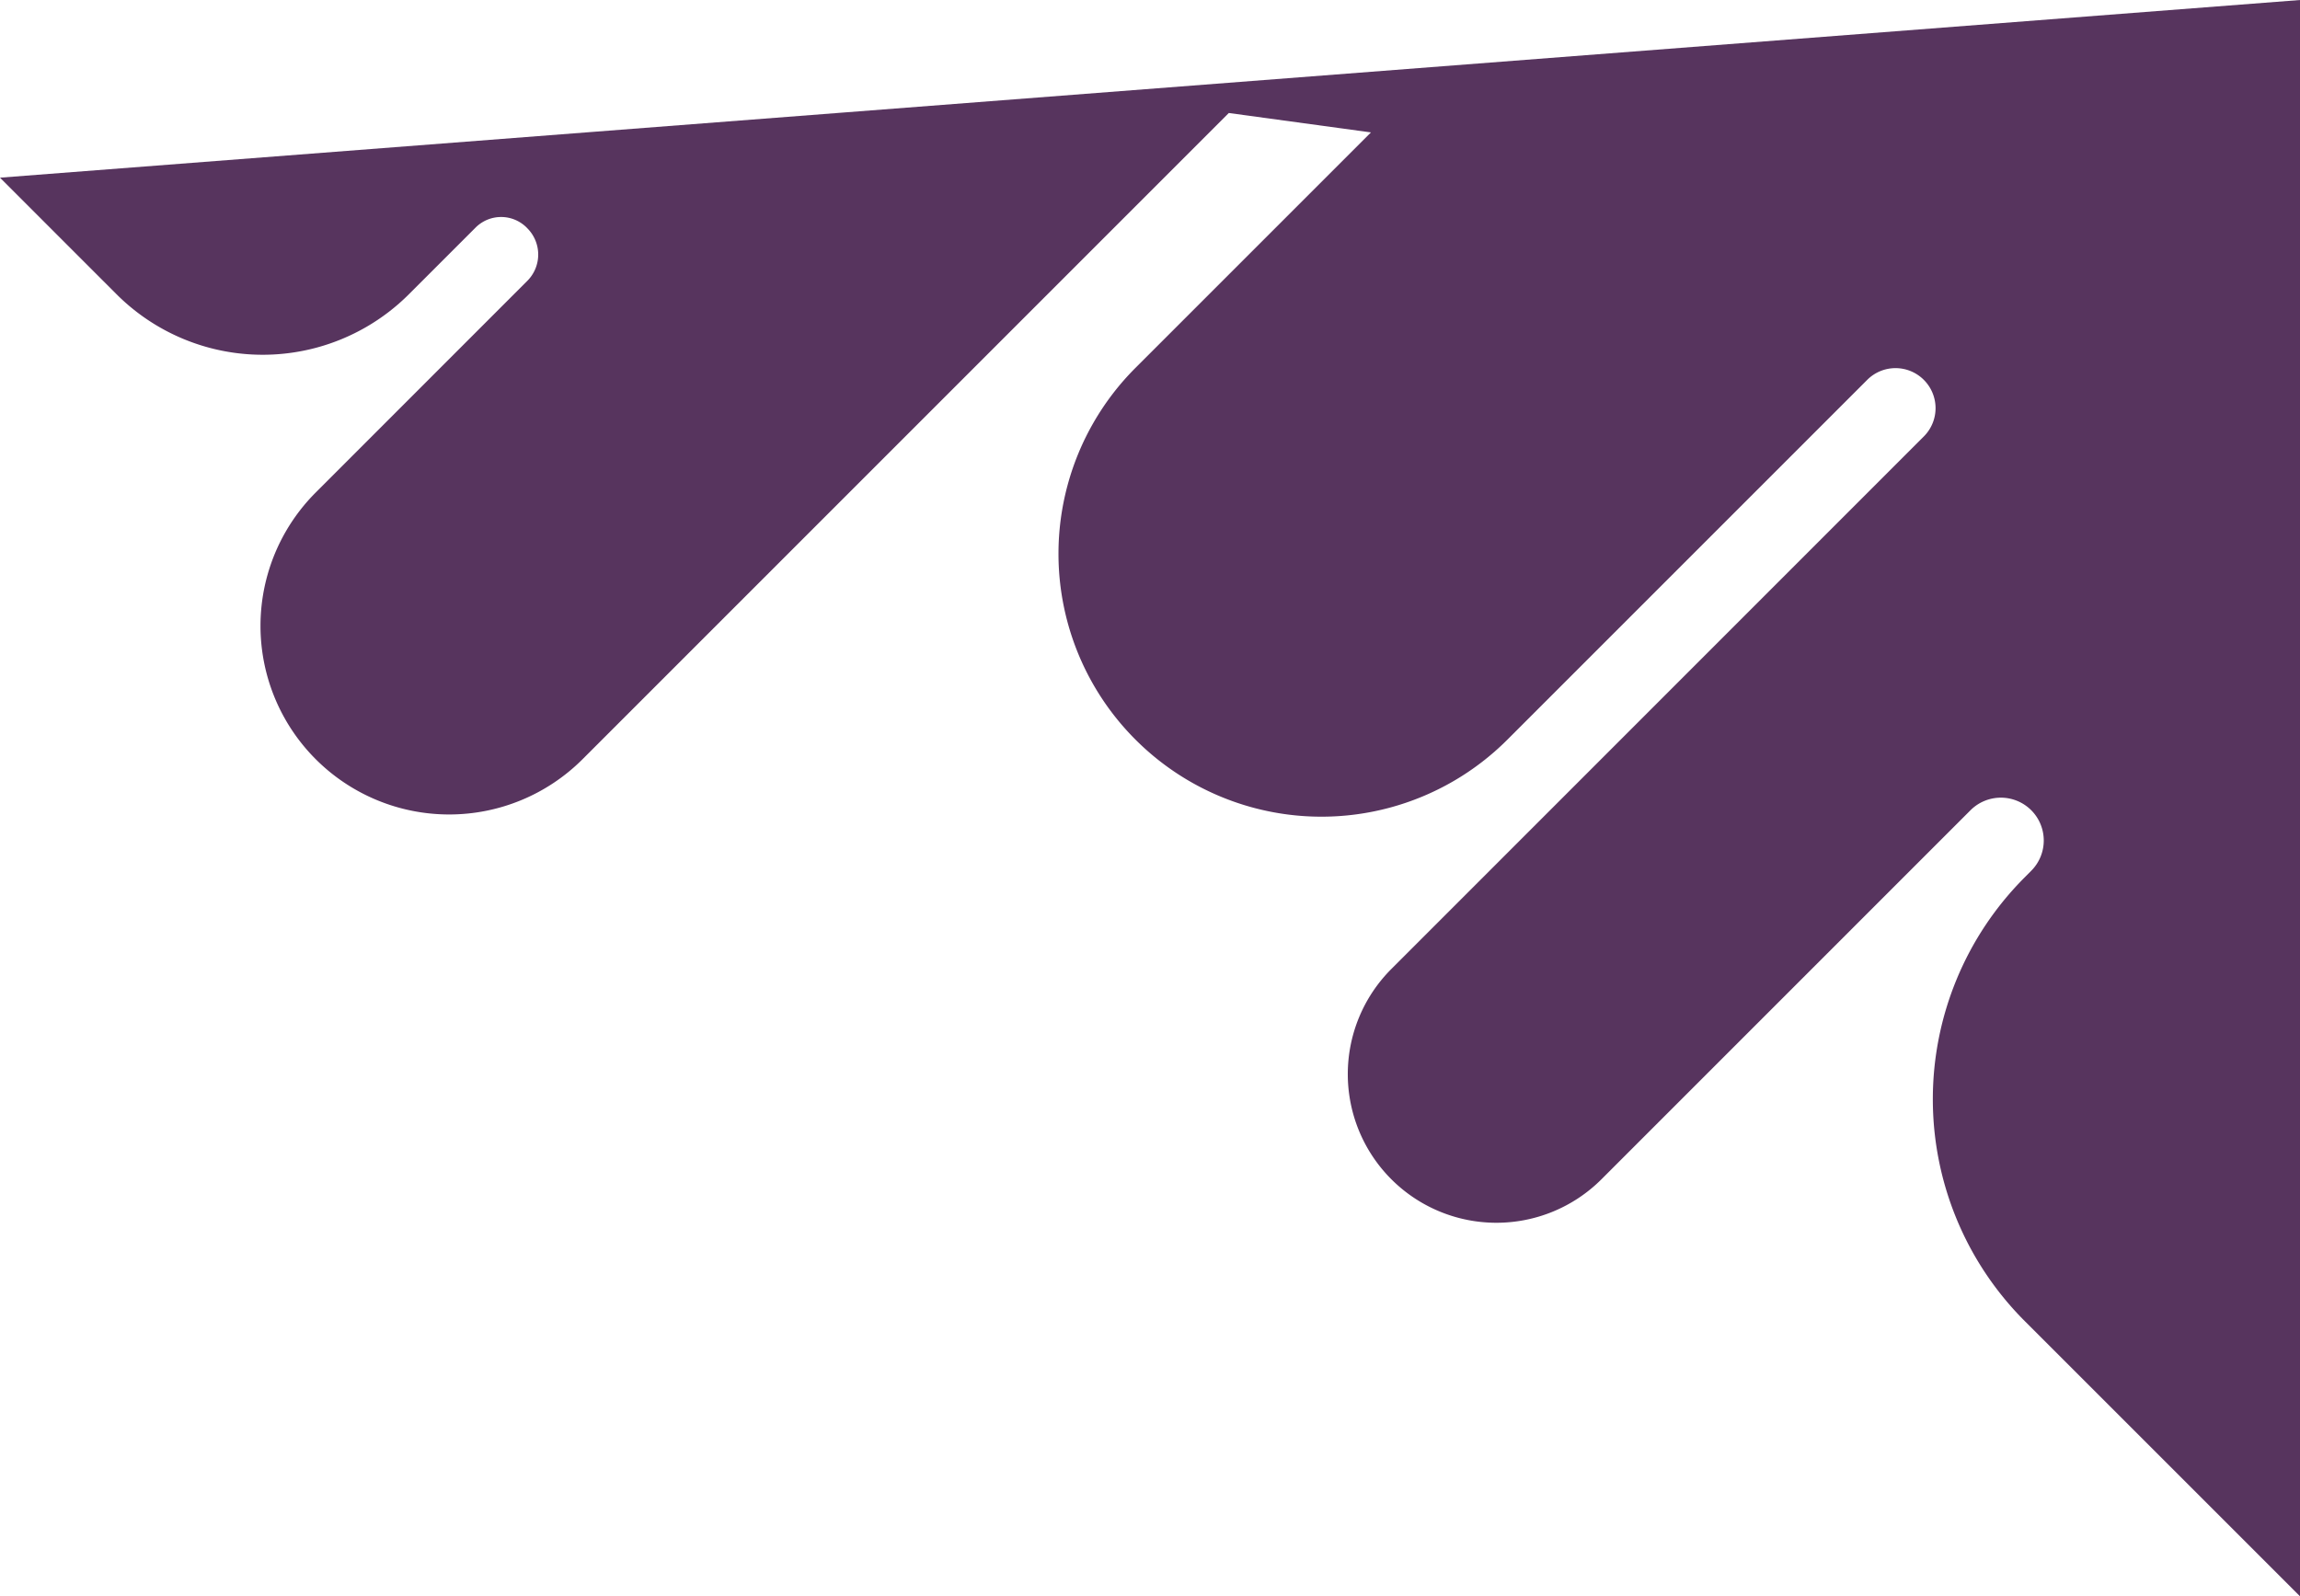 <svg xmlns="http://www.w3.org/2000/svg" viewBox="0 0 517.74 359.38">
  <g id="图层_2" data-name="图层 2">
    <g id="OBJECTS">
      <path
        d="M0,40,26.22,66.23a46.55,46.55,0,0,0,65.84,0l15-15a8.13,8.13,0,0,1,11.49,0l.14.15a8.37,8.37,0,0,1,0,11.86L71.08,110.87a42.46,42.46,0,0,0,0,60.06h0a42.47,42.47,0,0,0,60.05,0L276.61,25.44l32,4.37-53,53a59.18,59.18,0,0,0,0,83.71h0a59.18,59.18,0,0,0,83.71,0l81-81a9,9,0,0,1,12.74,0h0a9,9,0,0,1,0,12.74L313.19,218.16a33.47,33.47,0,0,0,0,47.32h0a33.45,33.45,0,0,0,47.32,0l83.07-83.08a9.67,9.67,0,0,1,13.65,0h0a9.65,9.65,0,0,1,0,13.65l-1.45,1.46a70.65,70.65,0,0,0,0,99.91l62,62V0"
        fill="#57345e" />
    </g>
  </g>
</svg>